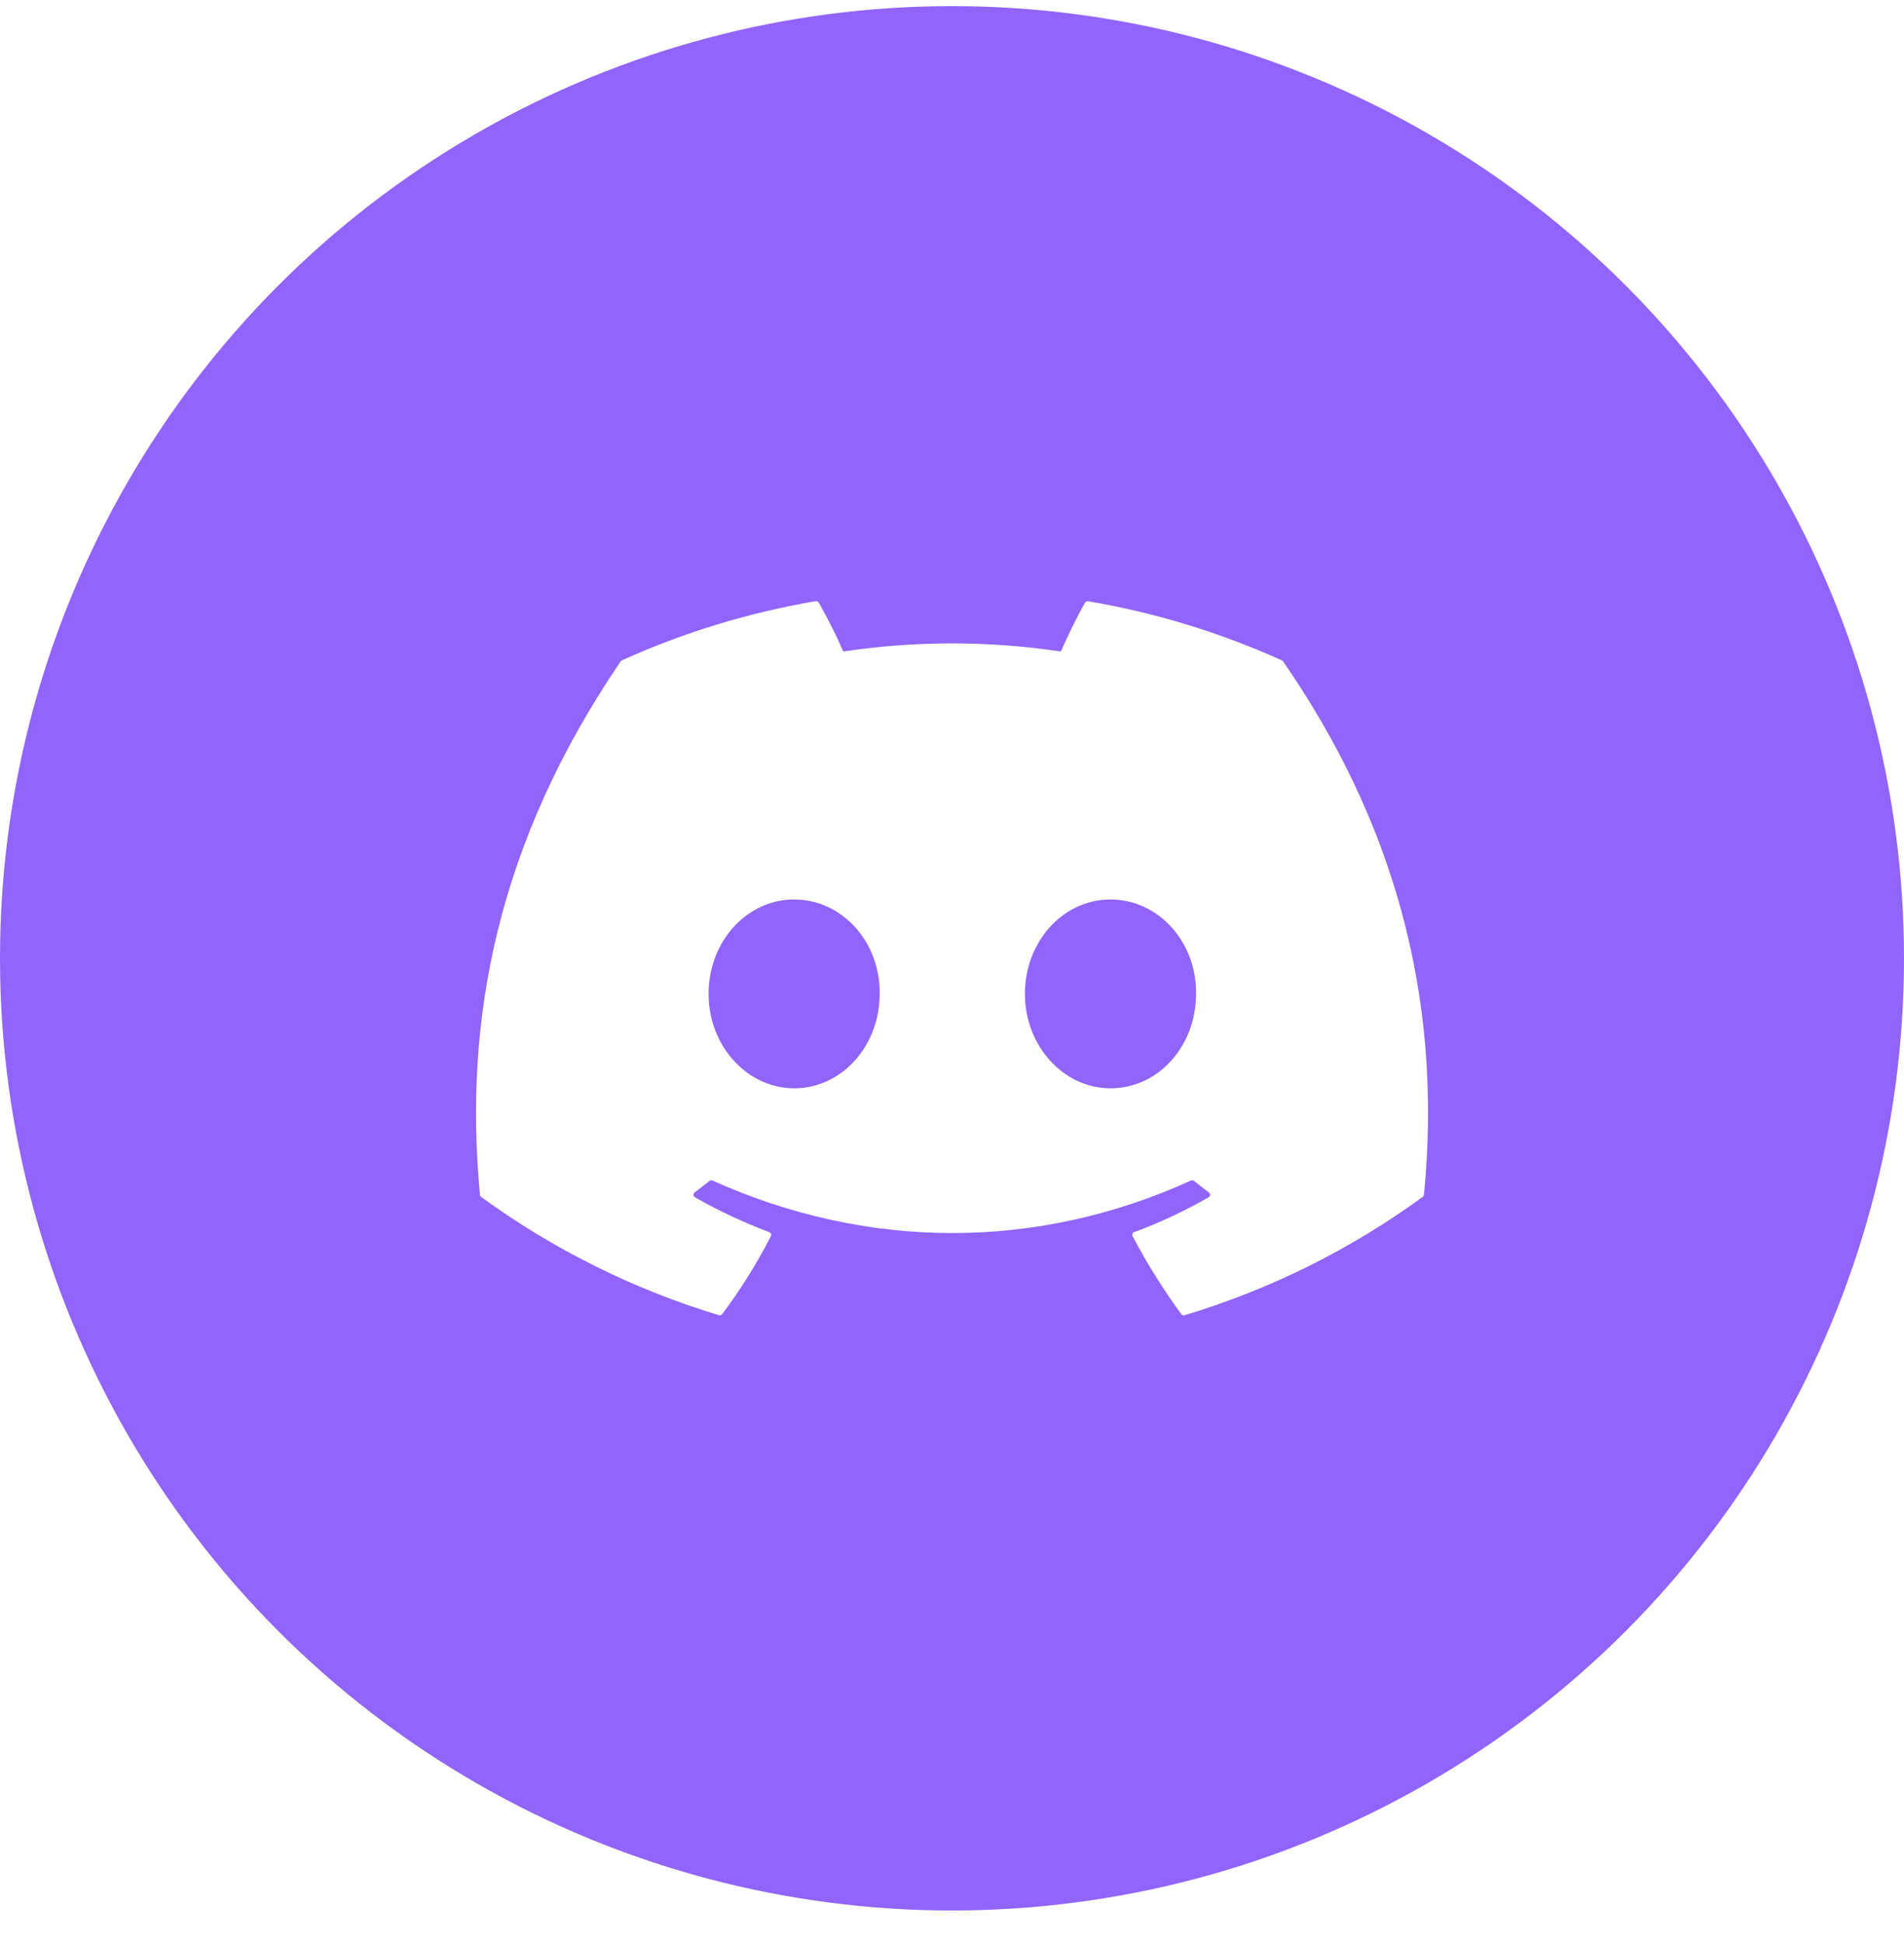<svg width="48" height="49" viewBox="0 0 48 49" fill="none" xmlns="http://www.w3.org/2000/svg">
<g filter="url(#filter0_b_243_6478)">
<circle cx="24" cy="24.154" r="24" fill="#9164FB"/>
</g>
<g clip-path="url(#clip0_243_6478)">
<path d="M32.318 16.645C30.788 15.955 29.148 15.445 27.433 15.155C27.417 15.152 27.401 15.154 27.387 15.161C27.373 15.167 27.361 15.178 27.354 15.191C27.143 15.56 26.91 16.041 26.745 16.421C24.927 16.149 23.077 16.149 21.259 16.421C21.076 16 20.87 15.589 20.642 15.191C20.634 15.178 20.622 15.167 20.608 15.16C20.594 15.153 20.578 15.151 20.562 15.153C18.849 15.443 17.209 15.953 15.678 16.644C15.664 16.65 15.653 16.659 15.646 16.671C12.534 21.246 11.681 25.708 12.1 30.114C12.101 30.125 12.104 30.136 12.109 30.145C12.115 30.154 12.122 30.163 12.13 30.169C13.947 31.492 15.973 32.499 18.123 33.149C18.139 33.154 18.154 33.154 18.169 33.149C18.184 33.145 18.198 33.136 18.207 33.123C18.67 32.504 19.08 31.848 19.433 31.16C19.438 31.151 19.441 31.141 19.442 31.13C19.442 31.119 19.441 31.109 19.437 31.099C19.433 31.089 19.427 31.08 19.419 31.073C19.412 31.066 19.402 31.06 19.392 31.056C18.747 30.813 18.121 30.52 17.52 30.178C17.51 30.172 17.501 30.163 17.494 30.153C17.488 30.142 17.484 30.13 17.483 30.118C17.482 30.106 17.484 30.093 17.489 30.082C17.495 30.071 17.503 30.061 17.512 30.053C17.639 29.96 17.765 29.863 17.884 29.766C17.895 29.758 17.908 29.752 17.922 29.75C17.936 29.748 17.95 29.751 17.962 29.756C21.89 31.52 26.142 31.52 30.023 29.756C30.036 29.75 30.05 29.748 30.064 29.75C30.078 29.751 30.091 29.756 30.102 29.765C30.223 29.863 30.348 29.96 30.474 30.053C30.485 30.061 30.492 30.07 30.498 30.081C30.503 30.093 30.506 30.105 30.505 30.117C30.505 30.13 30.501 30.142 30.494 30.152C30.488 30.163 30.479 30.172 30.468 30.178C29.87 30.522 29.248 30.813 28.596 31.055C28.585 31.059 28.511 31.065 28.569 31.072C28.561 31.08 28.555 31.089 28.551 31.099C28.547 31.108 28.546 31.119 28.546 31.13C28.547 31.14 28.55 31.151 28.555 31.16C28.915 31.847 29.326 32.501 29.779 33.122C29.789 33.135 29.802 33.145 29.817 33.15C29.832 33.155 29.848 33.155 29.863 33.15C32.018 32.502 34.047 31.494 35.865 30.169C35.874 30.163 35.882 30.155 35.887 30.146C35.893 30.136 35.896 30.126 35.898 30.115C36.398 25.021 35.059 20.595 32.349 16.673C32.342 16.66 32.331 16.651 32.318 16.645ZM20.02 27.431C18.838 27.431 17.863 26.362 17.863 25.051C17.863 23.739 18.82 22.671 20.02 22.671C21.23 22.671 22.197 23.748 22.177 25.051C22.177 26.363 21.221 27.431 20.02 27.431ZM27.995 27.431C26.812 27.431 25.838 26.362 25.838 25.051C25.838 23.739 26.794 22.671 27.995 22.671C29.206 22.671 30.172 23.748 30.152 25.051C30.152 26.363 29.206 27.431 27.995 27.431Z" fill="white"/>
</g>
<defs>
<filter id="filter0_b_243_6478" x="-50" y="-49.846" width="148" height="148" filterUnits="userSpaceOnUse" color-interpolation-filters="sRGB">
<feFlood flood-opacity="0" result="BackgroundImageFix"/>
<feGaussianBlur in="BackgroundImage" stdDeviation="25"/>
<feComposite in2="SourceAlpha" operator="in" result="effect1_backgroundBlur_243_6478"/>
<feBlend mode="normal" in="SourceGraphic" in2="effect1_backgroundBlur_243_6478" result="shape"/>
</filter>
<clipPath id="clip0_243_6478">
<rect width="24" height="24" fill="white" transform="translate(12 12.154)"/>
</clipPath>
</defs>
</svg>
